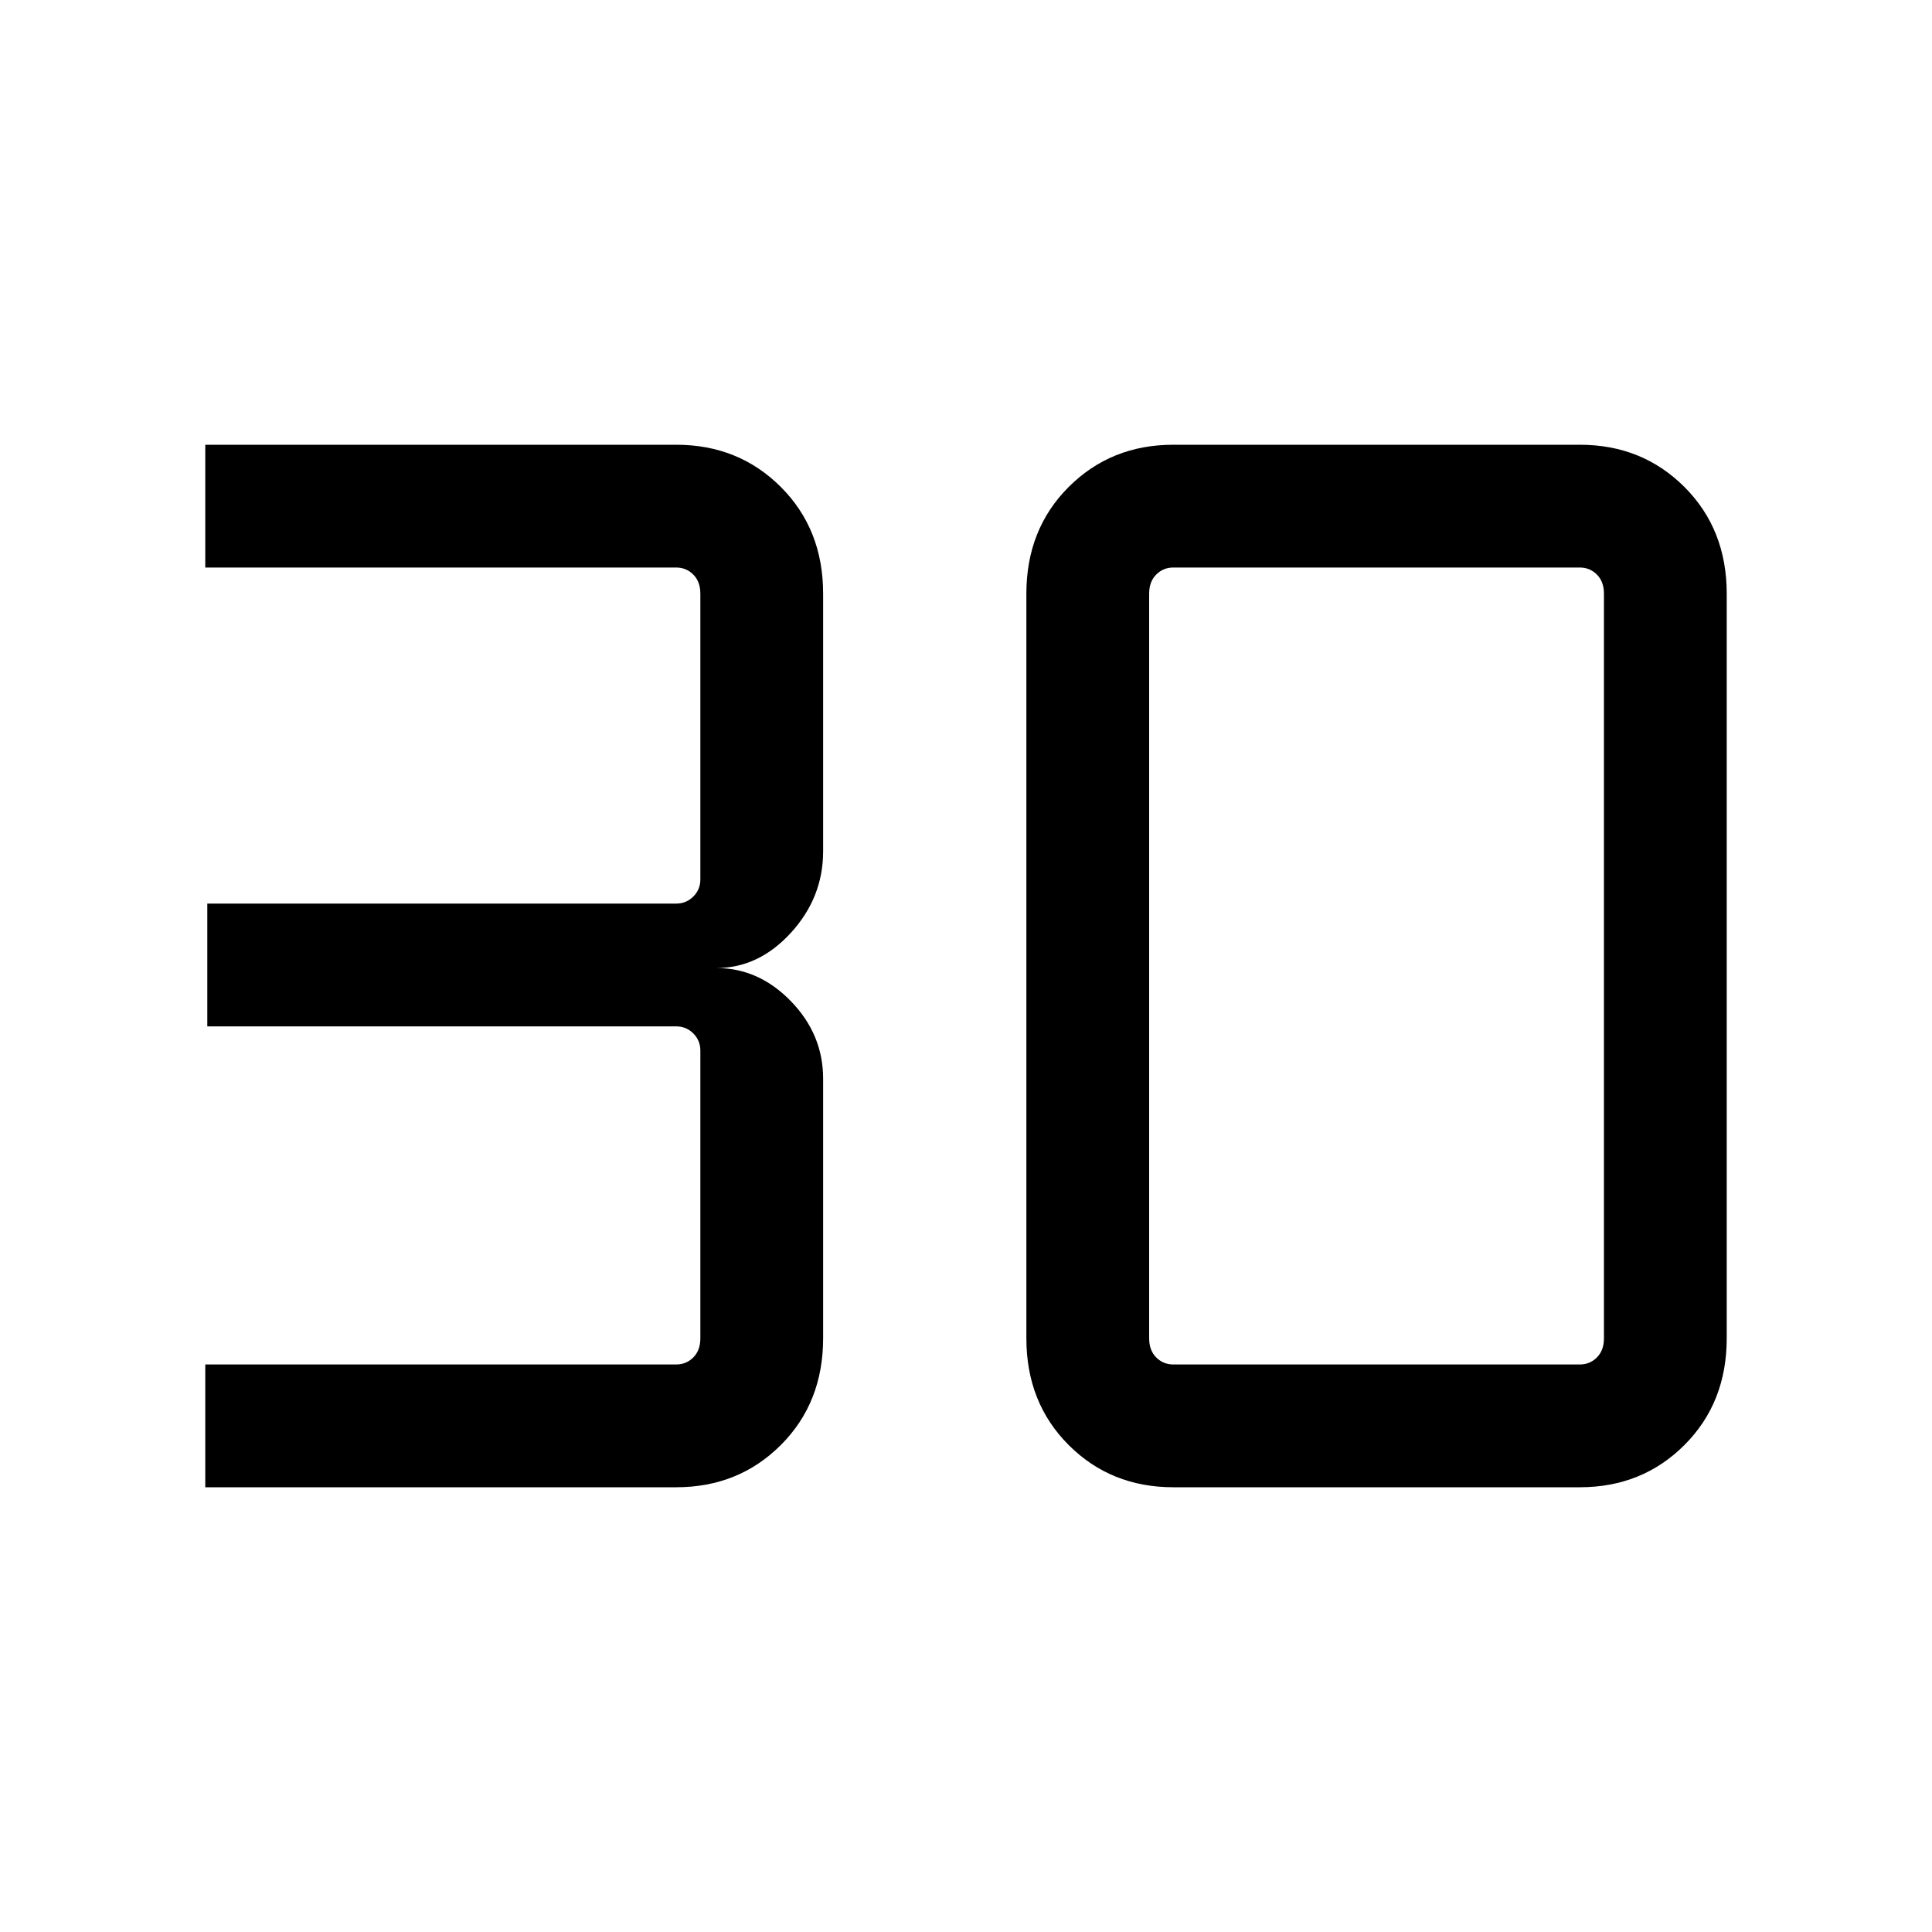 <svg xmlns="http://www.w3.org/2000/svg" height="40" width="40"><path d="M4.25 30.792V28.25H14Q14.208 28.25 14.354 28.104Q14.5 27.958 14.5 27.708V21.75Q14.5 21.542 14.354 21.396Q14.208 21.25 14 21.25H4.292V18.708H14Q14.208 18.708 14.354 18.562Q14.5 18.417 14.5 18.208V12.292Q14.5 12.042 14.354 11.896Q14.208 11.75 14 11.75H4.25V9.208H14Q15.292 9.208 16.167 10.083Q17.042 10.958 17.042 12.292V17.625Q17.042 18.583 16.375 19.312Q15.708 20.042 14.833 20.042Q15.708 20.042 16.375 20.729Q17.042 21.417 17.042 22.333V27.708Q17.042 29.042 16.167 29.917Q15.292 30.792 14 30.792ZM24.292 28.25H32.708Q32.917 28.25 33.062 28.104Q33.208 27.958 33.208 27.708V12.292Q33.208 12.042 33.062 11.896Q32.917 11.75 32.708 11.75H24.292Q24.083 11.75 23.938 11.896Q23.792 12.042 23.792 12.292V27.708Q23.792 27.958 23.938 28.104Q24.083 28.25 24.292 28.25ZM24.292 30.792Q23 30.792 22.125 29.917Q21.25 29.042 21.25 27.708V12.292Q21.25 10.958 22.125 10.083Q23 9.208 24.292 9.208H32.708Q34 9.208 34.875 10.083Q35.75 10.958 35.75 12.292V27.708Q35.75 29.042 34.875 29.917Q34 30.792 32.708 30.792Z"/></svg>